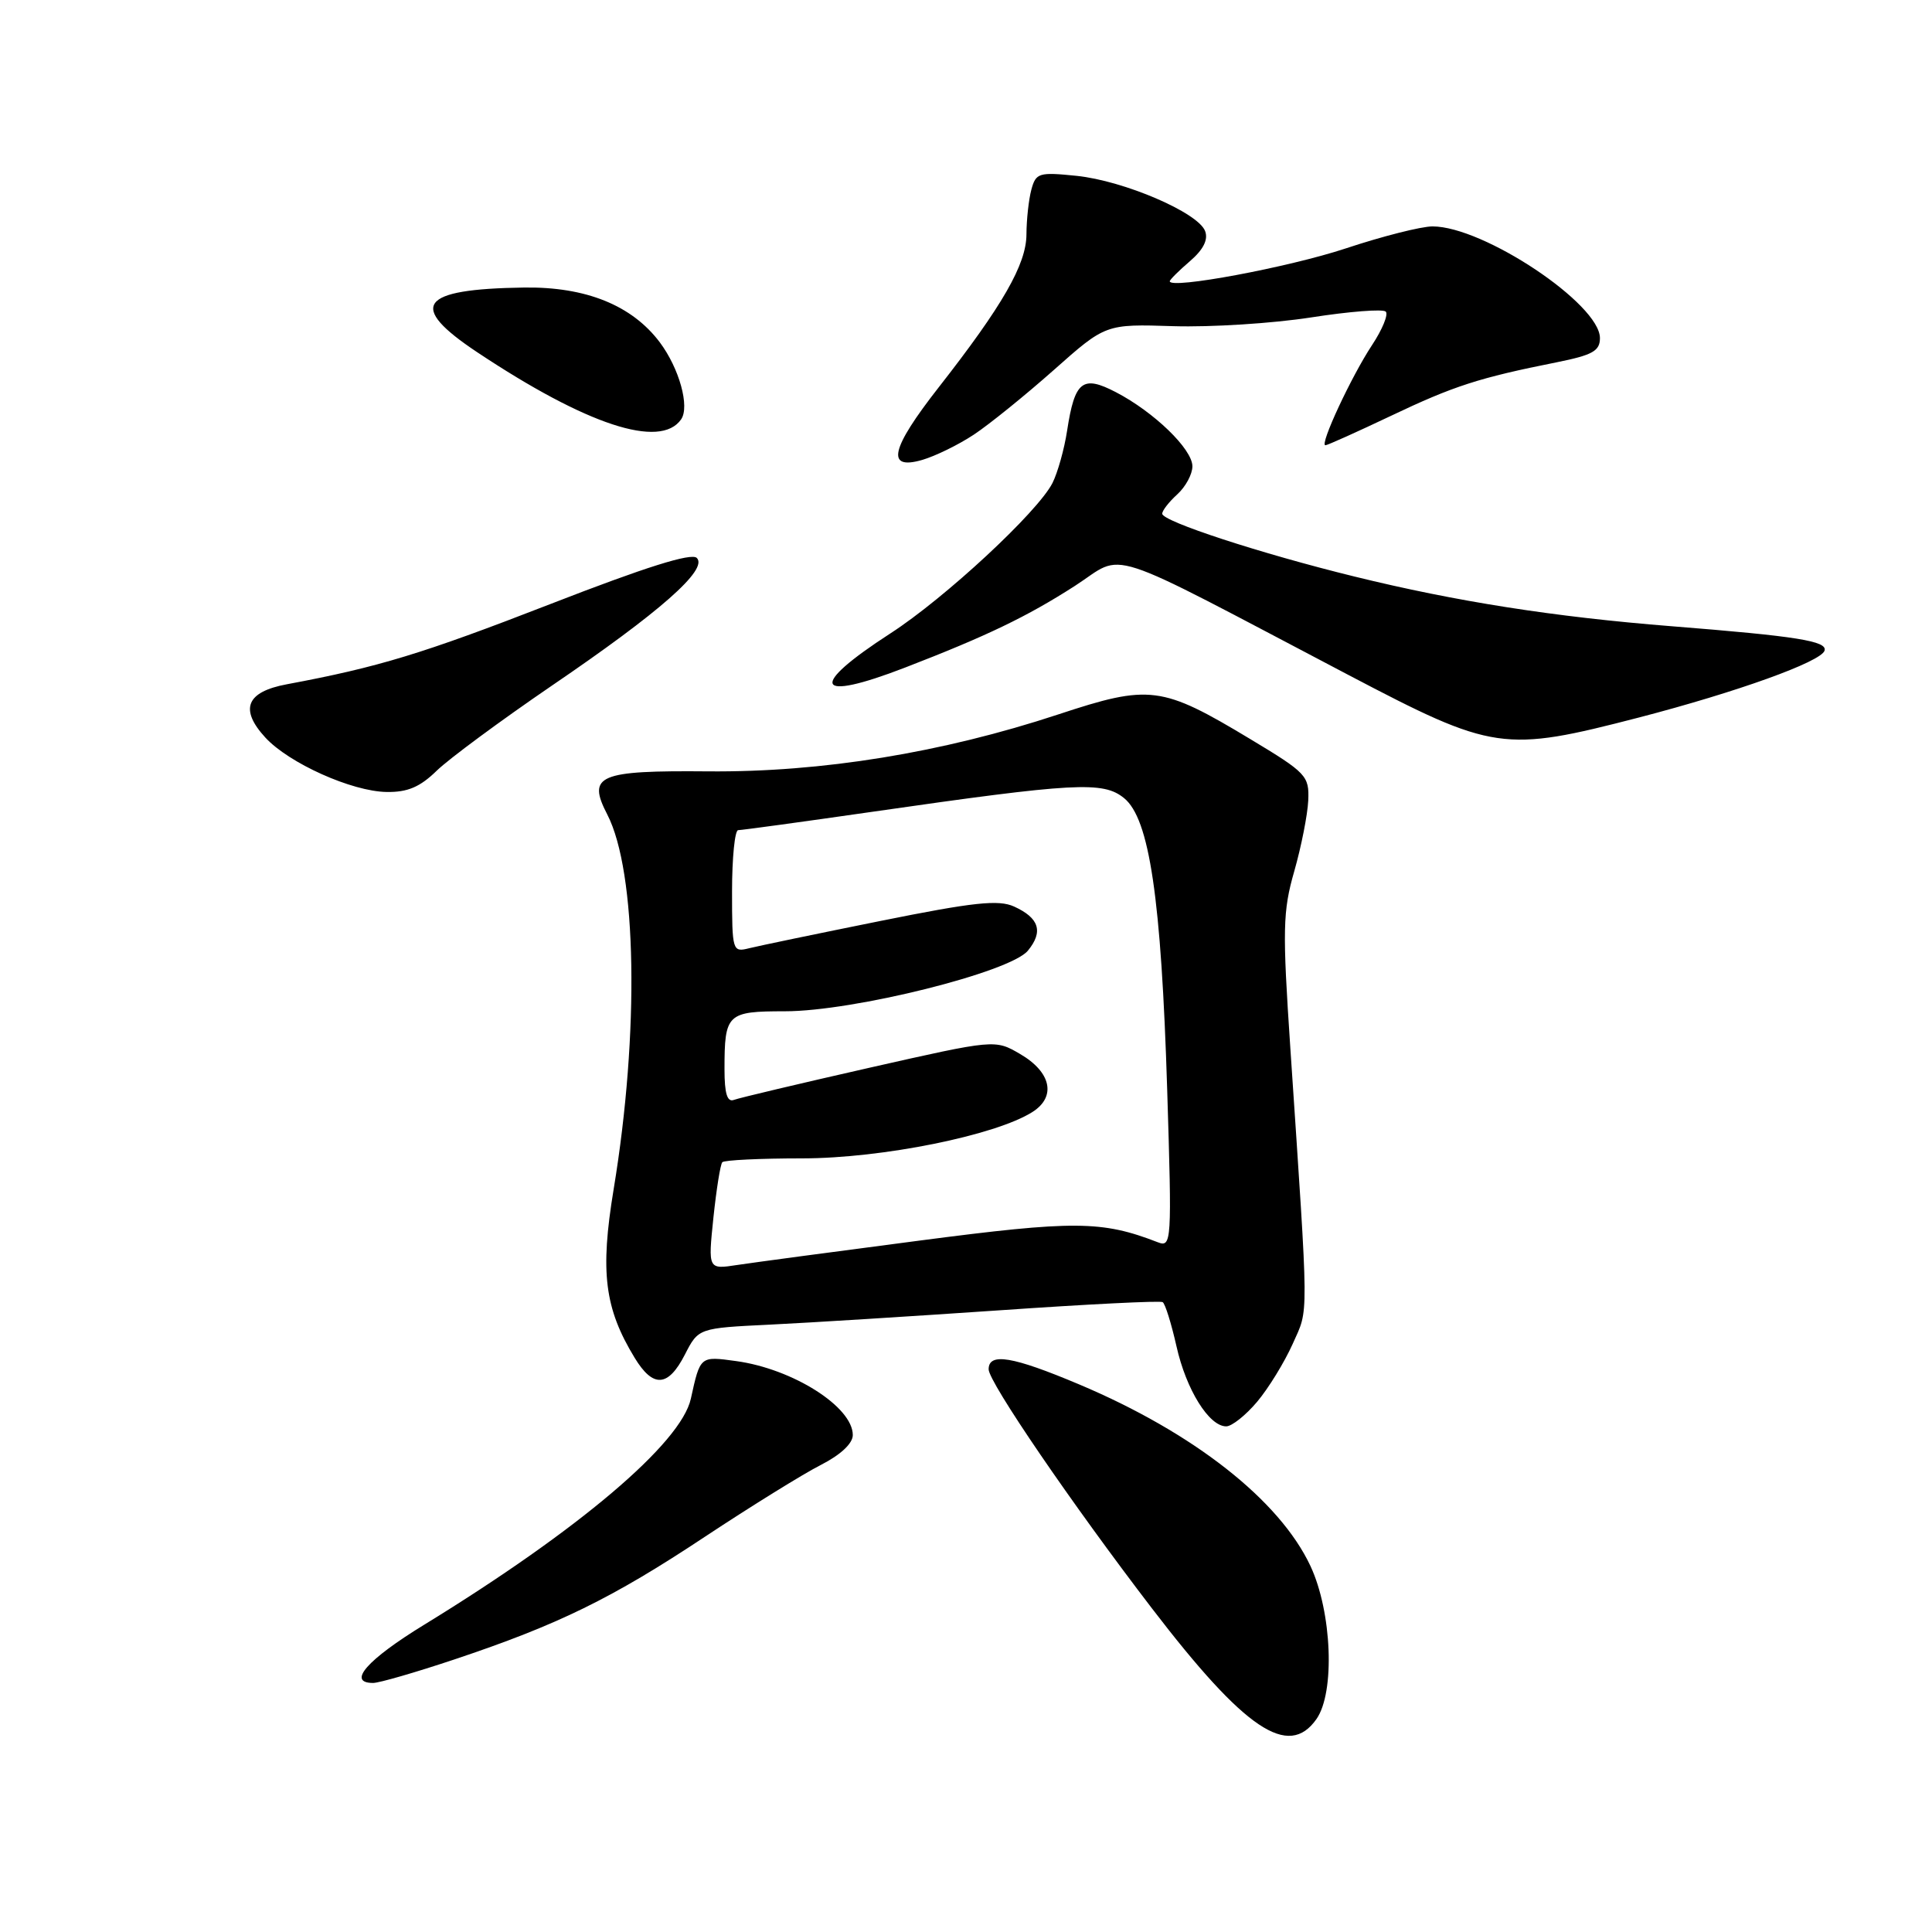 <?xml version="1.0" encoding="UTF-8" standalone="no"?>
<!DOCTYPE svg PUBLIC "-//W3C//DTD SVG 1.1//EN" "http://www.w3.org/Graphics/SVG/1.1/DTD/svg11.dtd" >
<svg xmlns="http://www.w3.org/2000/svg" xmlns:xlink="http://www.w3.org/1999/xlink" version="1.1" viewBox="0 0 256 256">
 <g >
 <path fill="currentColor"
d=" M 174.44 227.78 C 176.92 224.25 176.49 213.59 173.64 207.50 C 169.55 198.78 158.15 189.83 142.97 183.43 C 134.17 179.72 131.00 179.19 131.00 181.44 C 131.00 183.13 142.04 199.29 152.64 213.12 C 164.96 229.20 170.73 233.08 174.44 227.78 Z  M 60.19 219.89 C 73.95 215.29 81.07 211.81 93.40 203.63 C 99.51 199.59 106.41 195.31 108.75 194.12 C 111.38 192.78 113.00 191.27 113.00 190.15 C 113.00 186.42 105.06 181.38 97.54 180.35 C 92.75 179.69 92.79 179.66 91.54 185.34 C 90.24 191.24 76.67 202.74 56.25 215.26 C 48.63 219.92 45.93 223.00 49.44 223.00 C 50.24 223.00 55.07 221.60 60.19 219.89 Z  M 166.57 185.75 C 168.08 183.96 170.20 180.50 171.29 178.07 C 173.43 173.24 173.45 175.77 170.98 138.93 C 169.92 123.14 169.97 120.76 171.50 115.43 C 172.43 112.17 173.26 107.96 173.35 106.07 C 173.49 102.81 173.12 102.41 165.65 97.92 C 153.92 90.86 152.35 90.66 140.21 94.67 C 124.81 99.75 108.89 102.34 93.83 102.21 C 79.28 102.08 77.77 102.72 80.47 107.93 C 84.38 115.51 84.75 136.78 81.31 157.59 C 79.50 168.56 80.10 173.35 84.09 179.91 C 86.54 183.94 88.53 183.82 90.75 179.49 C 92.55 175.98 92.55 175.98 102.03 175.52 C 107.24 175.27 120.94 174.41 132.48 173.62 C 144.02 172.82 153.73 172.33 154.06 172.54 C 154.39 172.74 155.21 175.38 155.89 178.39 C 157.17 184.13 160.20 189.00 162.48 189.00 C 163.22 189.00 165.06 187.54 166.57 185.75 Z  M 57.88 102.11 C 59.51 100.53 66.36 95.47 73.11 90.86 C 87.45 81.10 93.86 75.46 92.33 73.93 C 91.62 73.22 85.55 75.13 72.90 80.05 C 55.91 86.65 50.15 88.40 38.01 90.67 C 32.63 91.67 31.71 93.97 35.16 97.73 C 38.29 101.13 46.62 104.87 51.22 104.94 C 54.01 104.99 55.66 104.28 57.88 102.11 Z  M 217.18 95.07 C 230.18 91.69 241.27 87.70 241.76 86.22 C 242.18 84.95 238.14 84.30 221.50 82.98 C 205.89 81.74 192.97 79.71 179.50 76.40 C 167.02 73.34 154.00 69.08 154.00 68.07 C 154.00 67.65 154.90 66.50 156.00 65.50 C 157.10 64.50 158.00 62.83 158.00 61.79 C 158.00 59.51 152.91 54.59 147.85 51.96 C 143.44 49.67 142.41 50.48 141.40 57.05 C 141.03 59.50 140.15 62.62 139.46 64.00 C 137.52 67.83 125.21 79.26 117.98 83.93 C 107.02 91.02 107.91 93.10 119.92 88.46 C 130.77 84.27 136.10 81.70 142.42 77.64 C 149.27 73.23 145.39 71.96 178.74 89.47 C 197.91 99.53 199.22 99.72 217.18 95.07 Z  M 129.04 57.59 C 131.08 56.24 135.84 52.39 139.62 49.04 C 146.50 42.93 146.50 42.93 155.50 43.22 C 160.45 43.37 168.65 42.85 173.73 42.06 C 178.80 41.27 183.26 40.92 183.62 41.29 C 183.99 41.66 183.17 43.66 181.80 45.73 C 179.07 49.86 174.81 59.00 175.62 59.00 C 175.89 59.00 179.80 57.24 184.31 55.10 C 192.63 51.14 195.97 50.06 206.25 48.01 C 211.02 47.05 212.00 46.51 212.00 44.80 C 212.00 40.28 196.58 30.00 189.81 30.00 C 188.33 30.00 183.15 31.31 178.31 32.92 C 170.72 35.43 155.00 38.36 155.00 37.27 C 155.00 37.07 156.20 35.87 157.67 34.61 C 159.46 33.07 160.12 31.75 159.68 30.61 C 158.74 28.16 148.93 23.95 142.65 23.30 C 137.65 22.79 137.26 22.91 136.66 25.13 C 136.31 26.43 136.02 29.10 136.01 31.05 C 136.00 35.02 132.85 40.50 124.37 51.34 C 118.01 59.47 117.35 62.33 122.17 60.95 C 123.91 60.45 127.00 58.94 129.04 57.59 Z  M 90.25 55.57 C 91.42 53.89 90.01 48.81 87.42 45.35 C 83.73 40.45 77.62 37.98 69.43 38.10 C 55.55 38.30 53.96 40.50 63.23 46.67 C 77.72 56.31 87.49 59.53 90.25 55.57 Z  M 94.53 161.35 C 94.93 157.58 95.45 154.28 95.71 154.00 C 95.96 153.72 100.75 153.49 106.34 153.49 C 116.90 153.48 131.94 150.44 136.81 147.34 C 139.99 145.32 139.29 142.06 135.17 139.66 C 131.84 137.72 131.84 137.72 115.17 141.49 C 106.00 143.57 97.94 145.48 97.25 145.74 C 96.36 146.08 96.00 144.90 96.00 141.69 C 96.00 134.32 96.33 134.00 104.00 134.00 C 113.10 134.00 133.85 128.82 136.20 125.97 C 138.27 123.45 137.71 121.64 134.37 120.12 C 132.32 119.19 129.02 119.54 116.67 122.03 C 108.33 123.71 100.49 125.34 99.25 125.65 C 97.06 126.20 97.00 126.02 97.00 118.11 C 97.00 113.65 97.37 110.00 97.81 110.00 C 98.26 110.00 106.25 108.91 115.56 107.57 C 142.53 103.69 146.16 103.50 148.94 105.75 C 152.31 108.48 153.87 119.02 154.66 144.42 C 155.29 164.70 155.25 165.31 153.40 164.60 C 146.00 161.73 142.34 161.71 121.88 164.38 C 110.67 165.84 99.77 167.30 97.66 167.62 C 93.82 168.21 93.82 168.21 94.53 161.35 Z "/>
</g>
</svg>